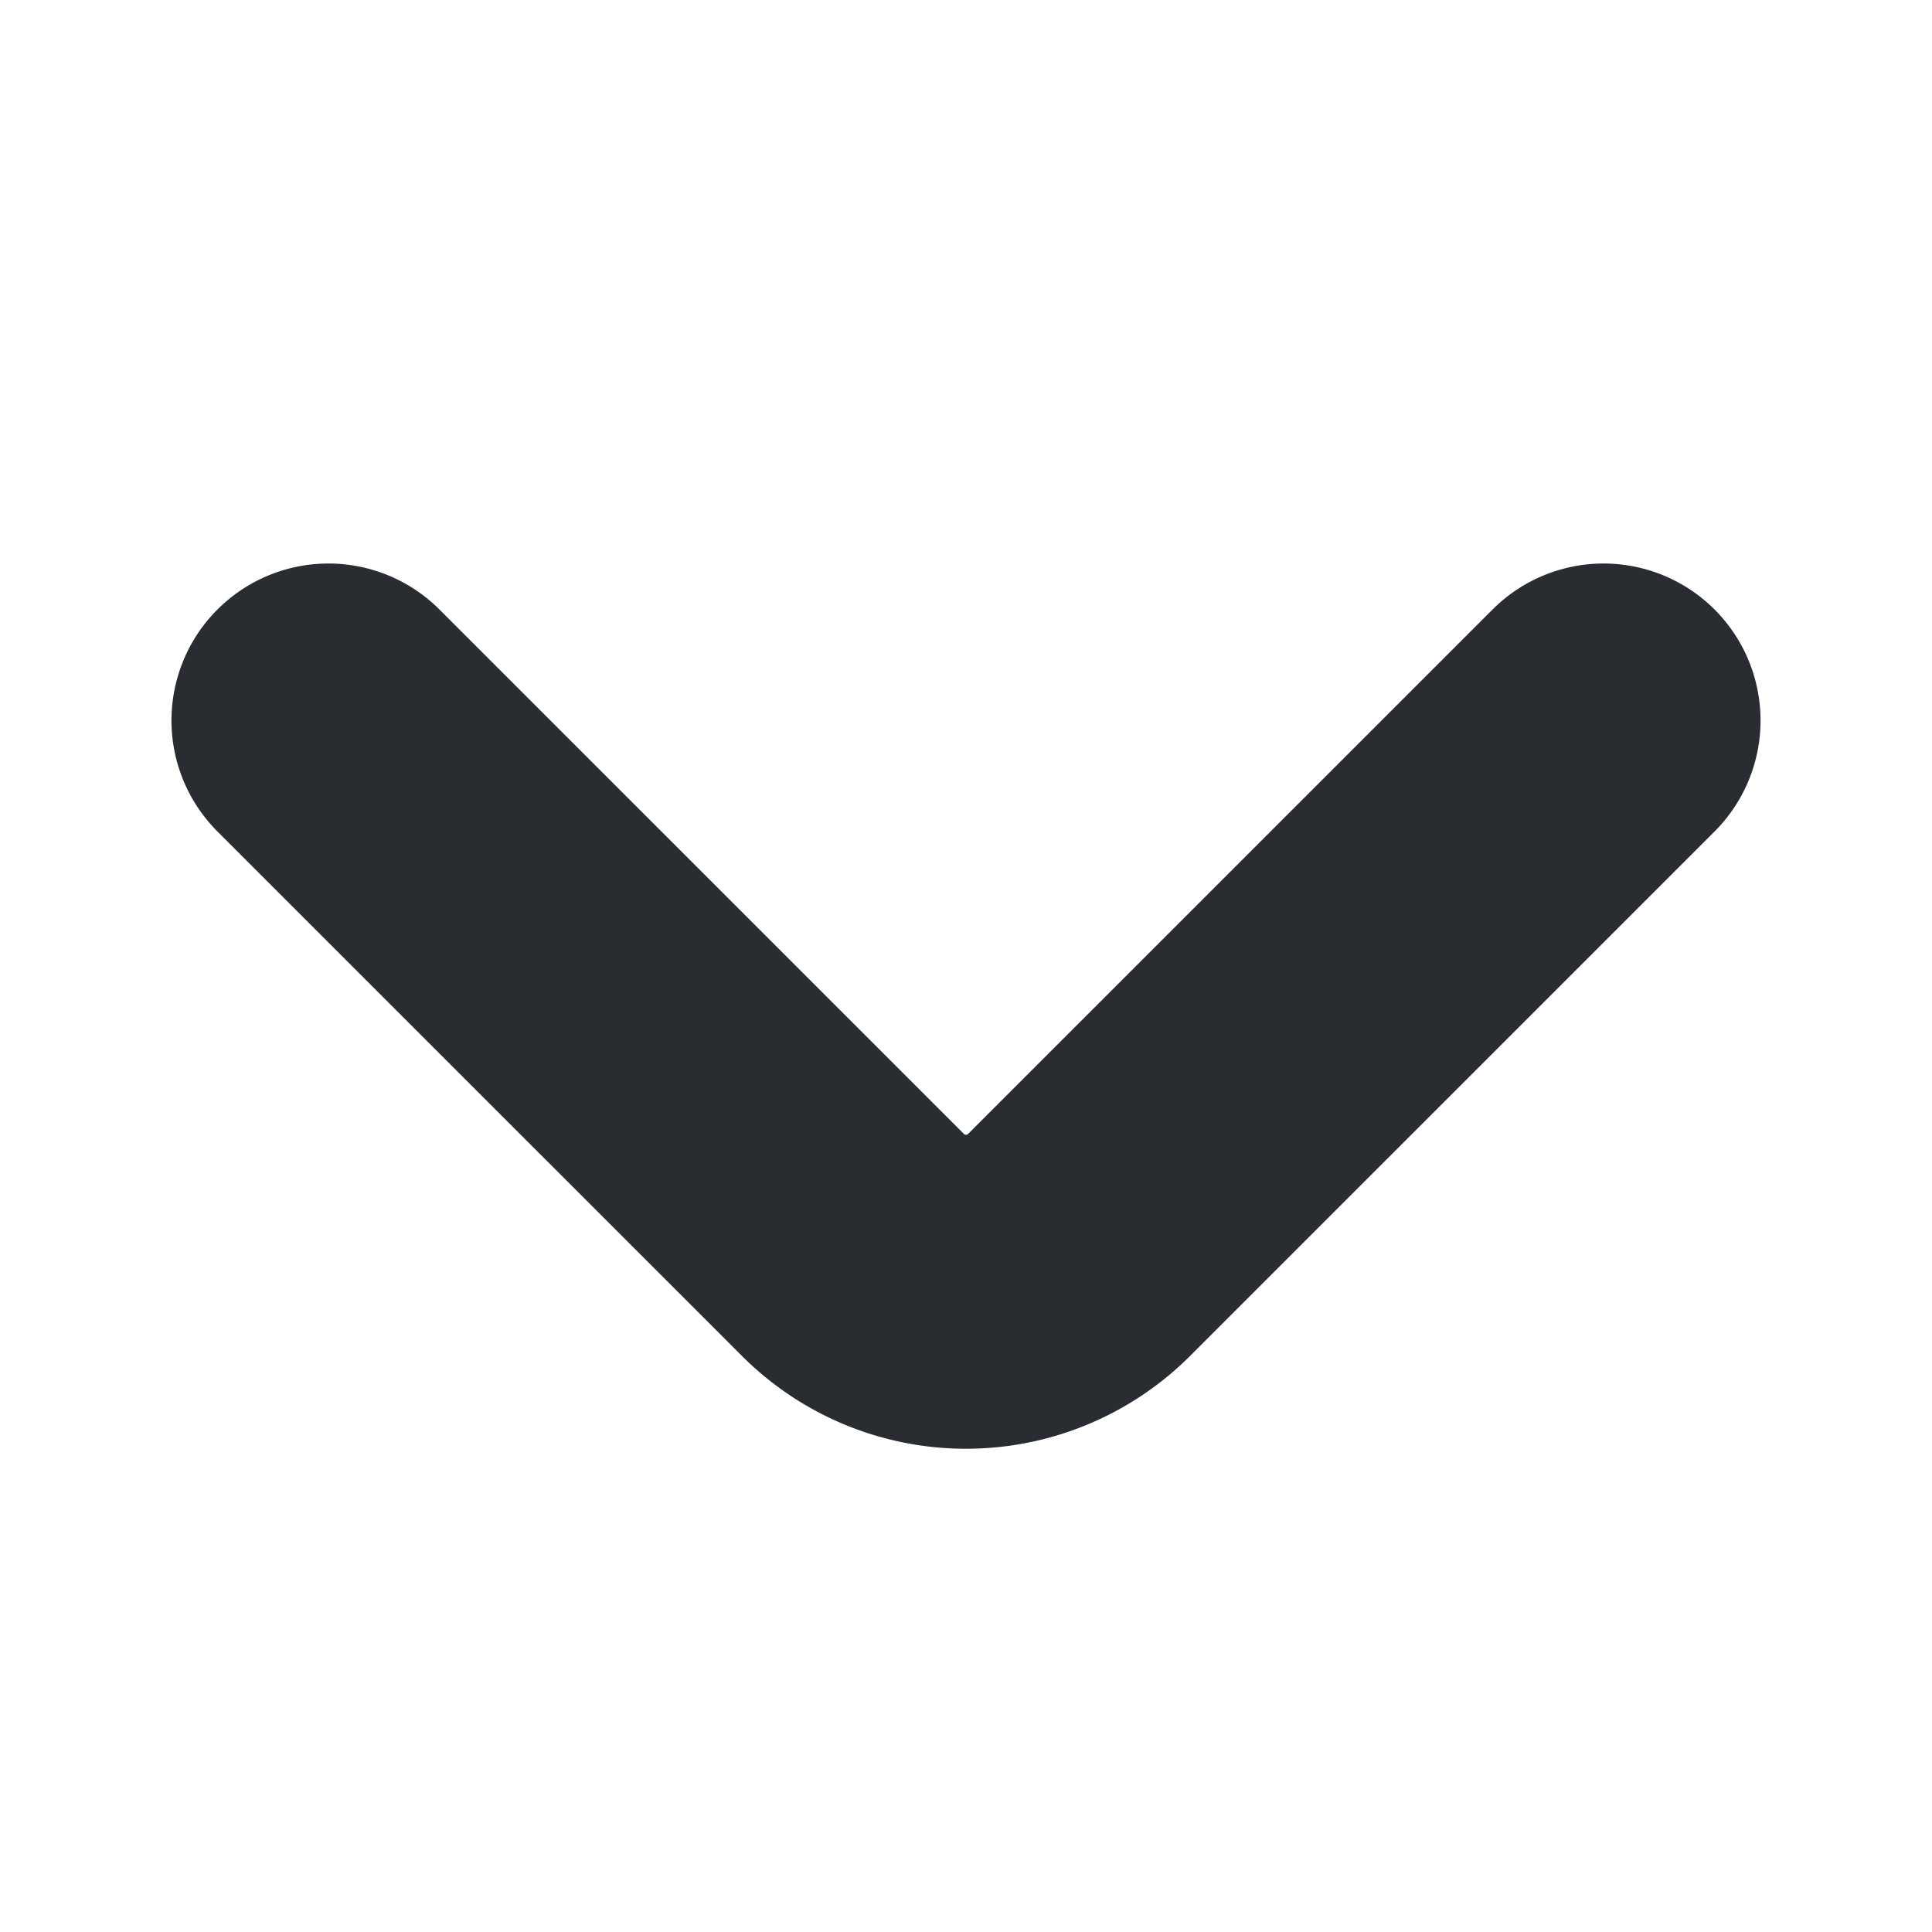 <svg width="40" height="40" fill="none" xmlns="http://www.w3.org/2000/svg"><path d="M33.2 14.917L22.333 25.783a3.31 3.31 0 01-4.666 0L6.8 14.917" stroke="#292D32" stroke-width="6.5" stroke-miterlimit="10" stroke-linecap="round" stroke-linejoin="round"/></svg>